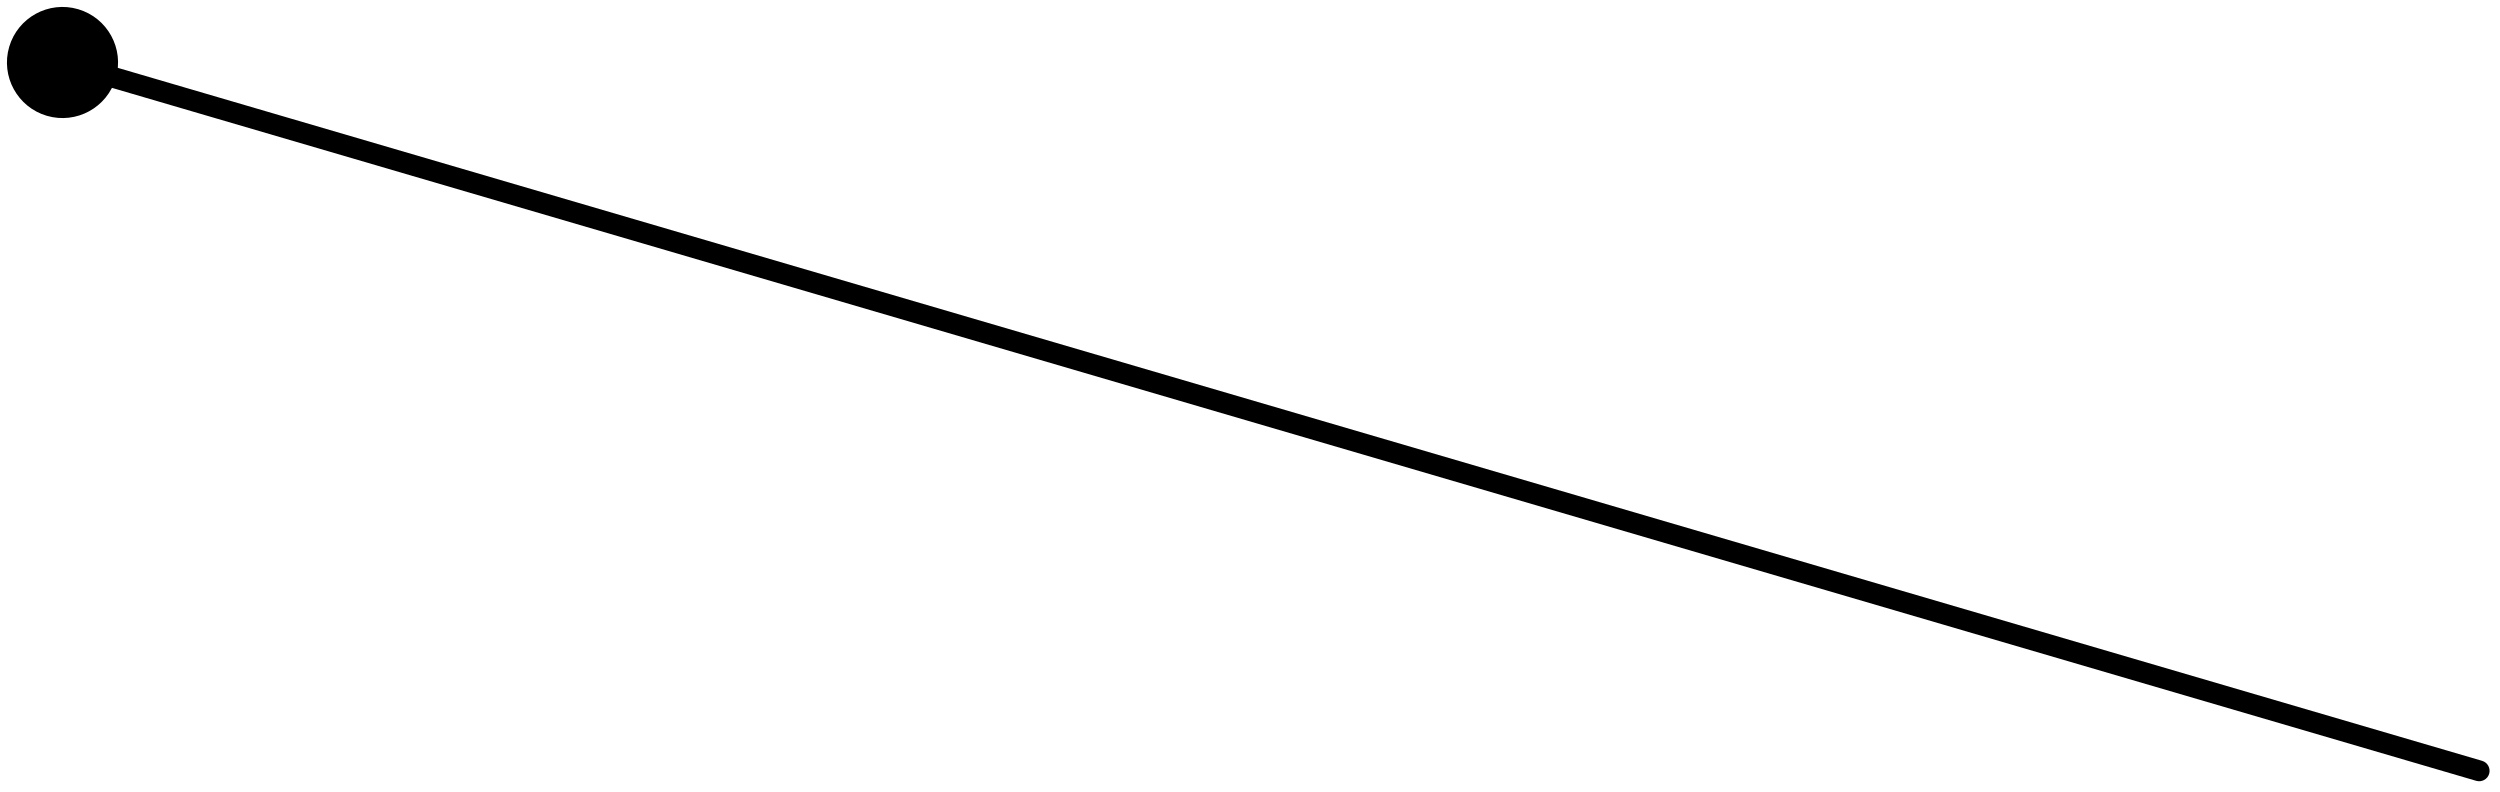 <svg width="120" height="38" viewBox="0 0 120 38" fill="none" xmlns="http://www.w3.org/2000/svg">
<path d="M0.441 2.25C0.027 3.663 0.837 5.145 2.25 5.559C3.663 5.973 5.145 5.163 5.559 3.75C5.973 2.337 5.163 0.855 3.75 0.441C2.337 0.027 0.855 0.837 0.441 2.25ZM118.859 37.48C119.124 37.557 119.402 37.406 119.48 37.141C119.557 36.876 119.406 36.598 119.141 36.52L118.859 37.48ZM2.859 3.48L118.859 37.48L119.141 36.52L3.141 2.52L2.859 3.48Z" fill="black"/>
</svg>
